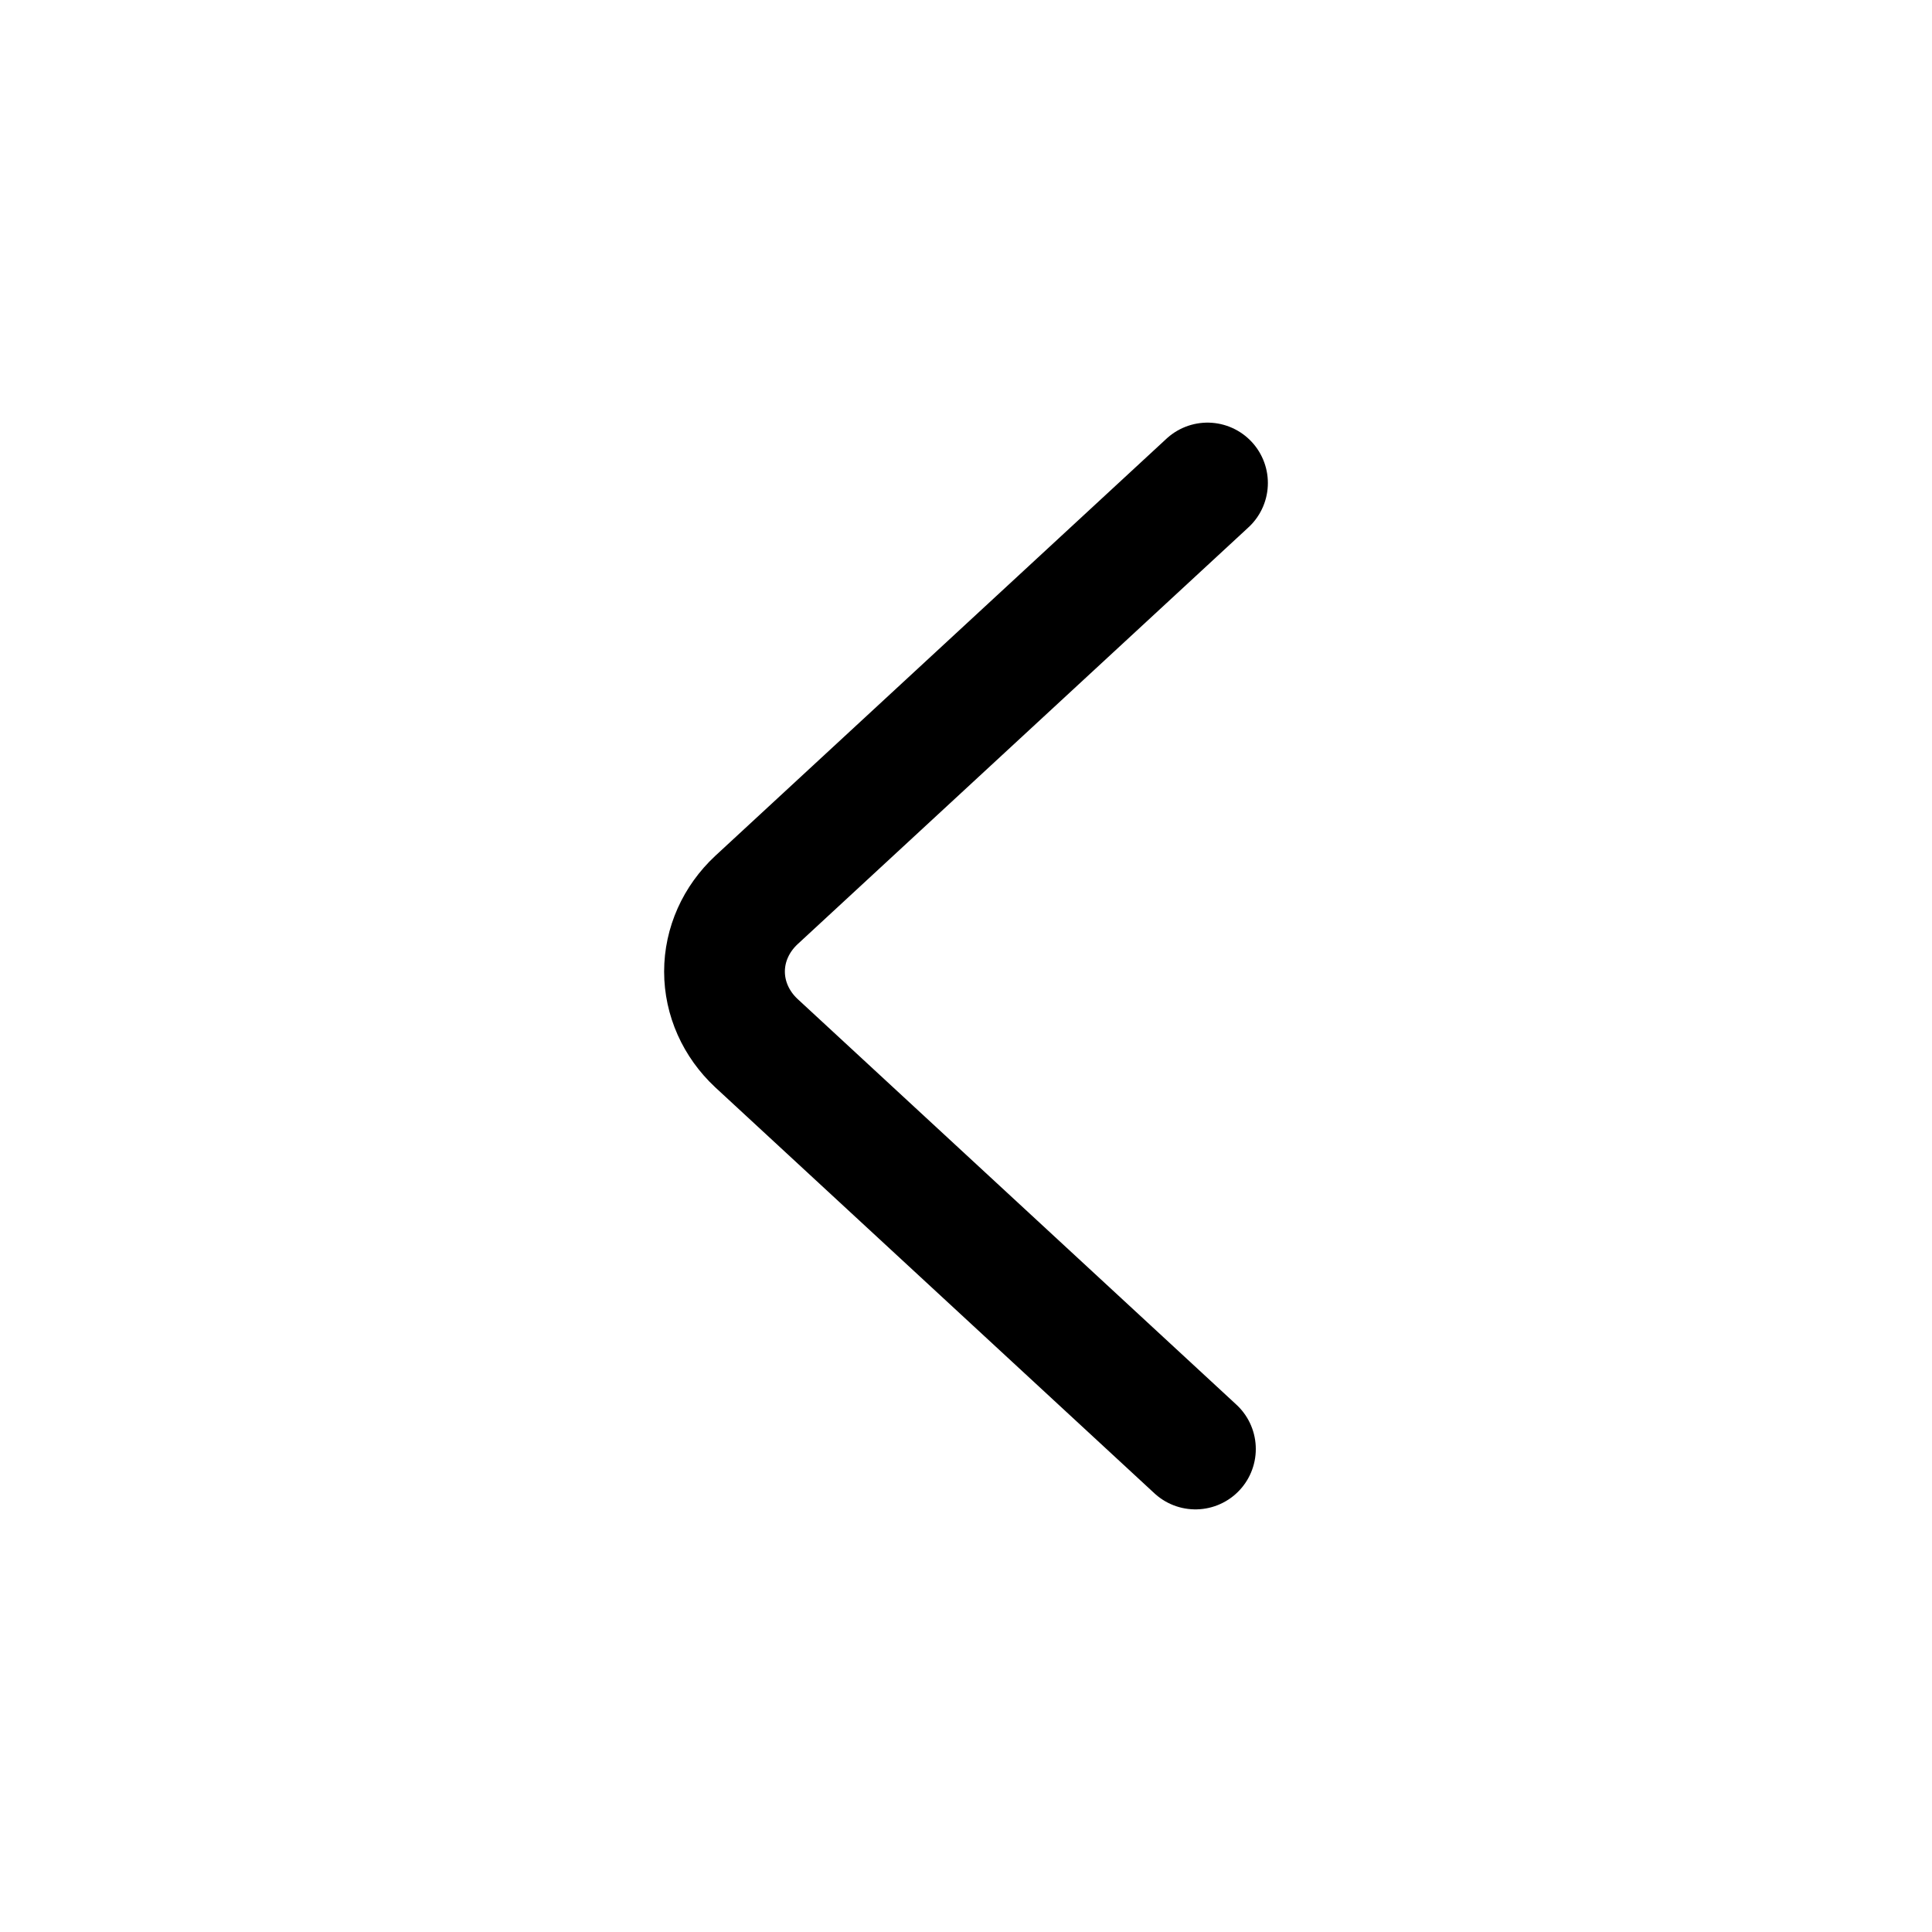 <svg width="24" height="24" viewBox="0 0 24 24" fill="none" xmlns="http://www.w3.org/2000/svg">
<path d="M15 6L9.396 11.181C9.143 11.417 9 11.736 9 12.069C9 12.402 9.143 12.722 9.396 12.958L14.85 18" stroke="currentColor" stroke-width="1.5" stroke-linecap="round" stroke-linejoin="bevel"/>
</svg>
